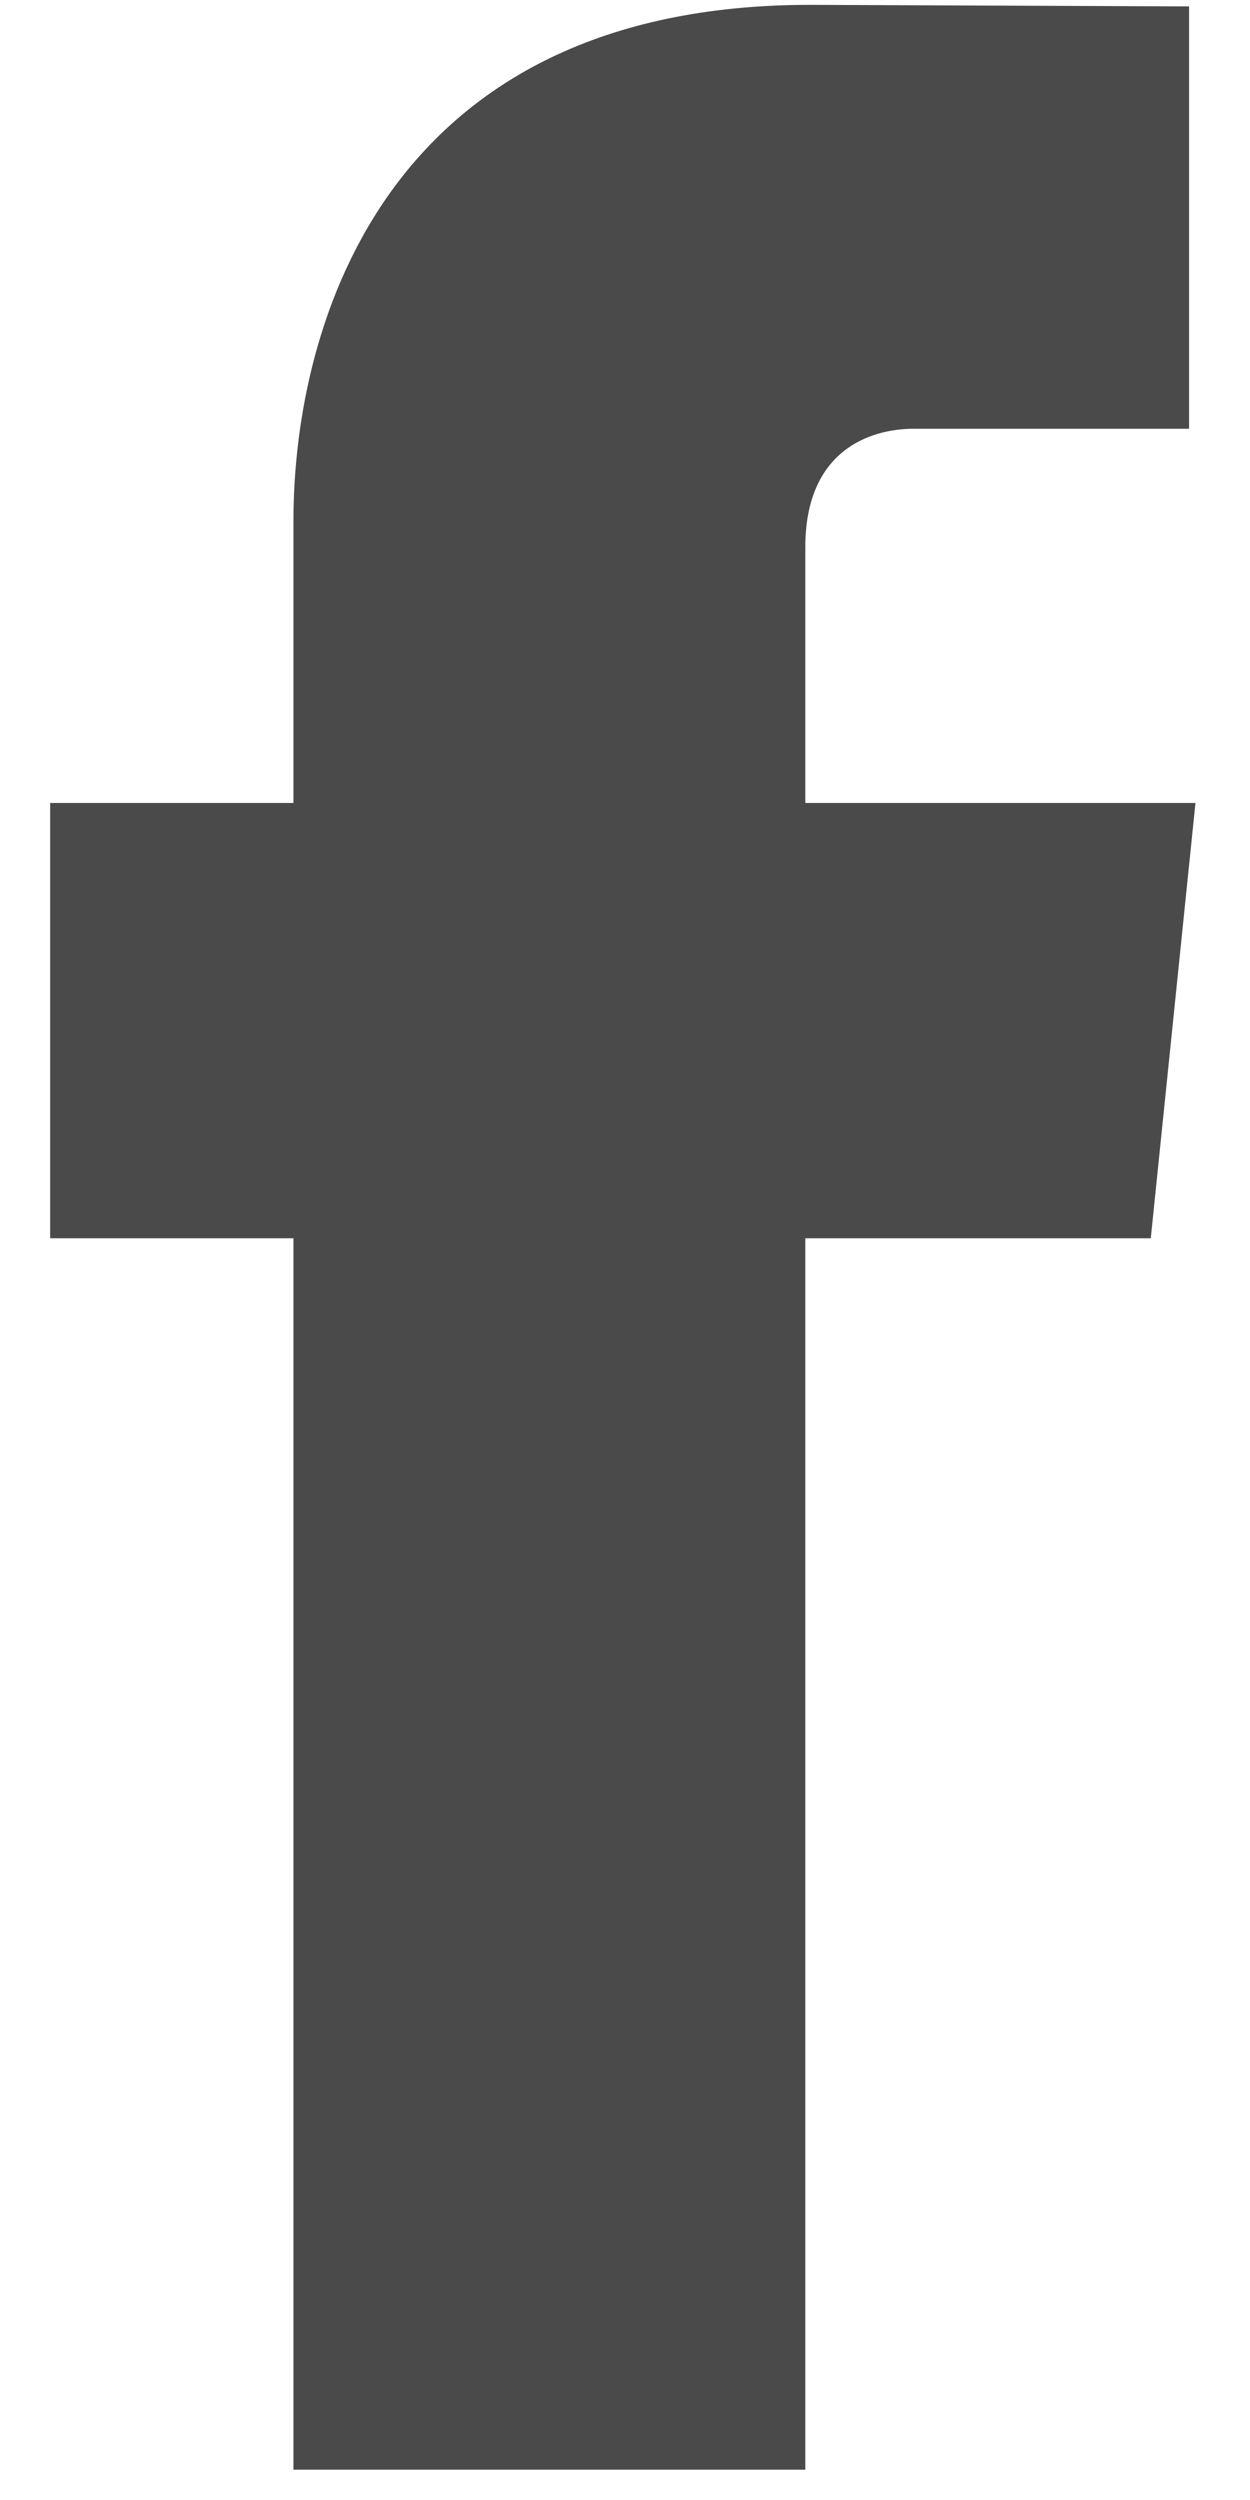 <?xml version="1.0" encoding="UTF-8"?>
<svg width="8px" height="16px" viewBox="0 0 8 16" version="1.1" xmlns="http://www.w3.org/2000/svg" xmlns:xlink="http://www.w3.org/1999/xlink">
    <!-- Generator: Sketch 52.6 (67491) - http://www.bohemiancoding.com/sketch -->
    <title>icon-facebook</title>
    <desc>Created with Sketch.</desc>
    <g id="Welcome" stroke="none" stroke-width="1" fill="none" fill-rule="evenodd">
        <g id="Desktop-HD" transform="translate(-81, -1442)" fill="#4A4A4A" fill-rule="nonzero">
            <g id="SIDEBAR" transform="translate(78, 1282)">
                <g id="icon-facebook" transform="translate(3, 160)">
                    <path d="M7.651,5.139 L5.154,5.139 L5.154,3.502 C5.154,2.887 5.562,2.744 5.849,2.744 C6.135,2.744 7.61,2.744 7.61,2.744 L7.61,0.041 L5.184,0.031 C2.491,0.031 1.878,2.047 1.878,3.337 L1.878,5.139 L0.321,5.139 L0.321,7.925 L1.878,7.925 C1.878,11.499 1.878,15.806 1.878,15.806 L5.154,15.806 C5.154,15.806 5.154,11.457 5.154,7.925 L7.365,7.925 L7.651,5.139 Z" id="Shape"></path>
                </g>
            </g>
        </g>
    </g>
</svg>